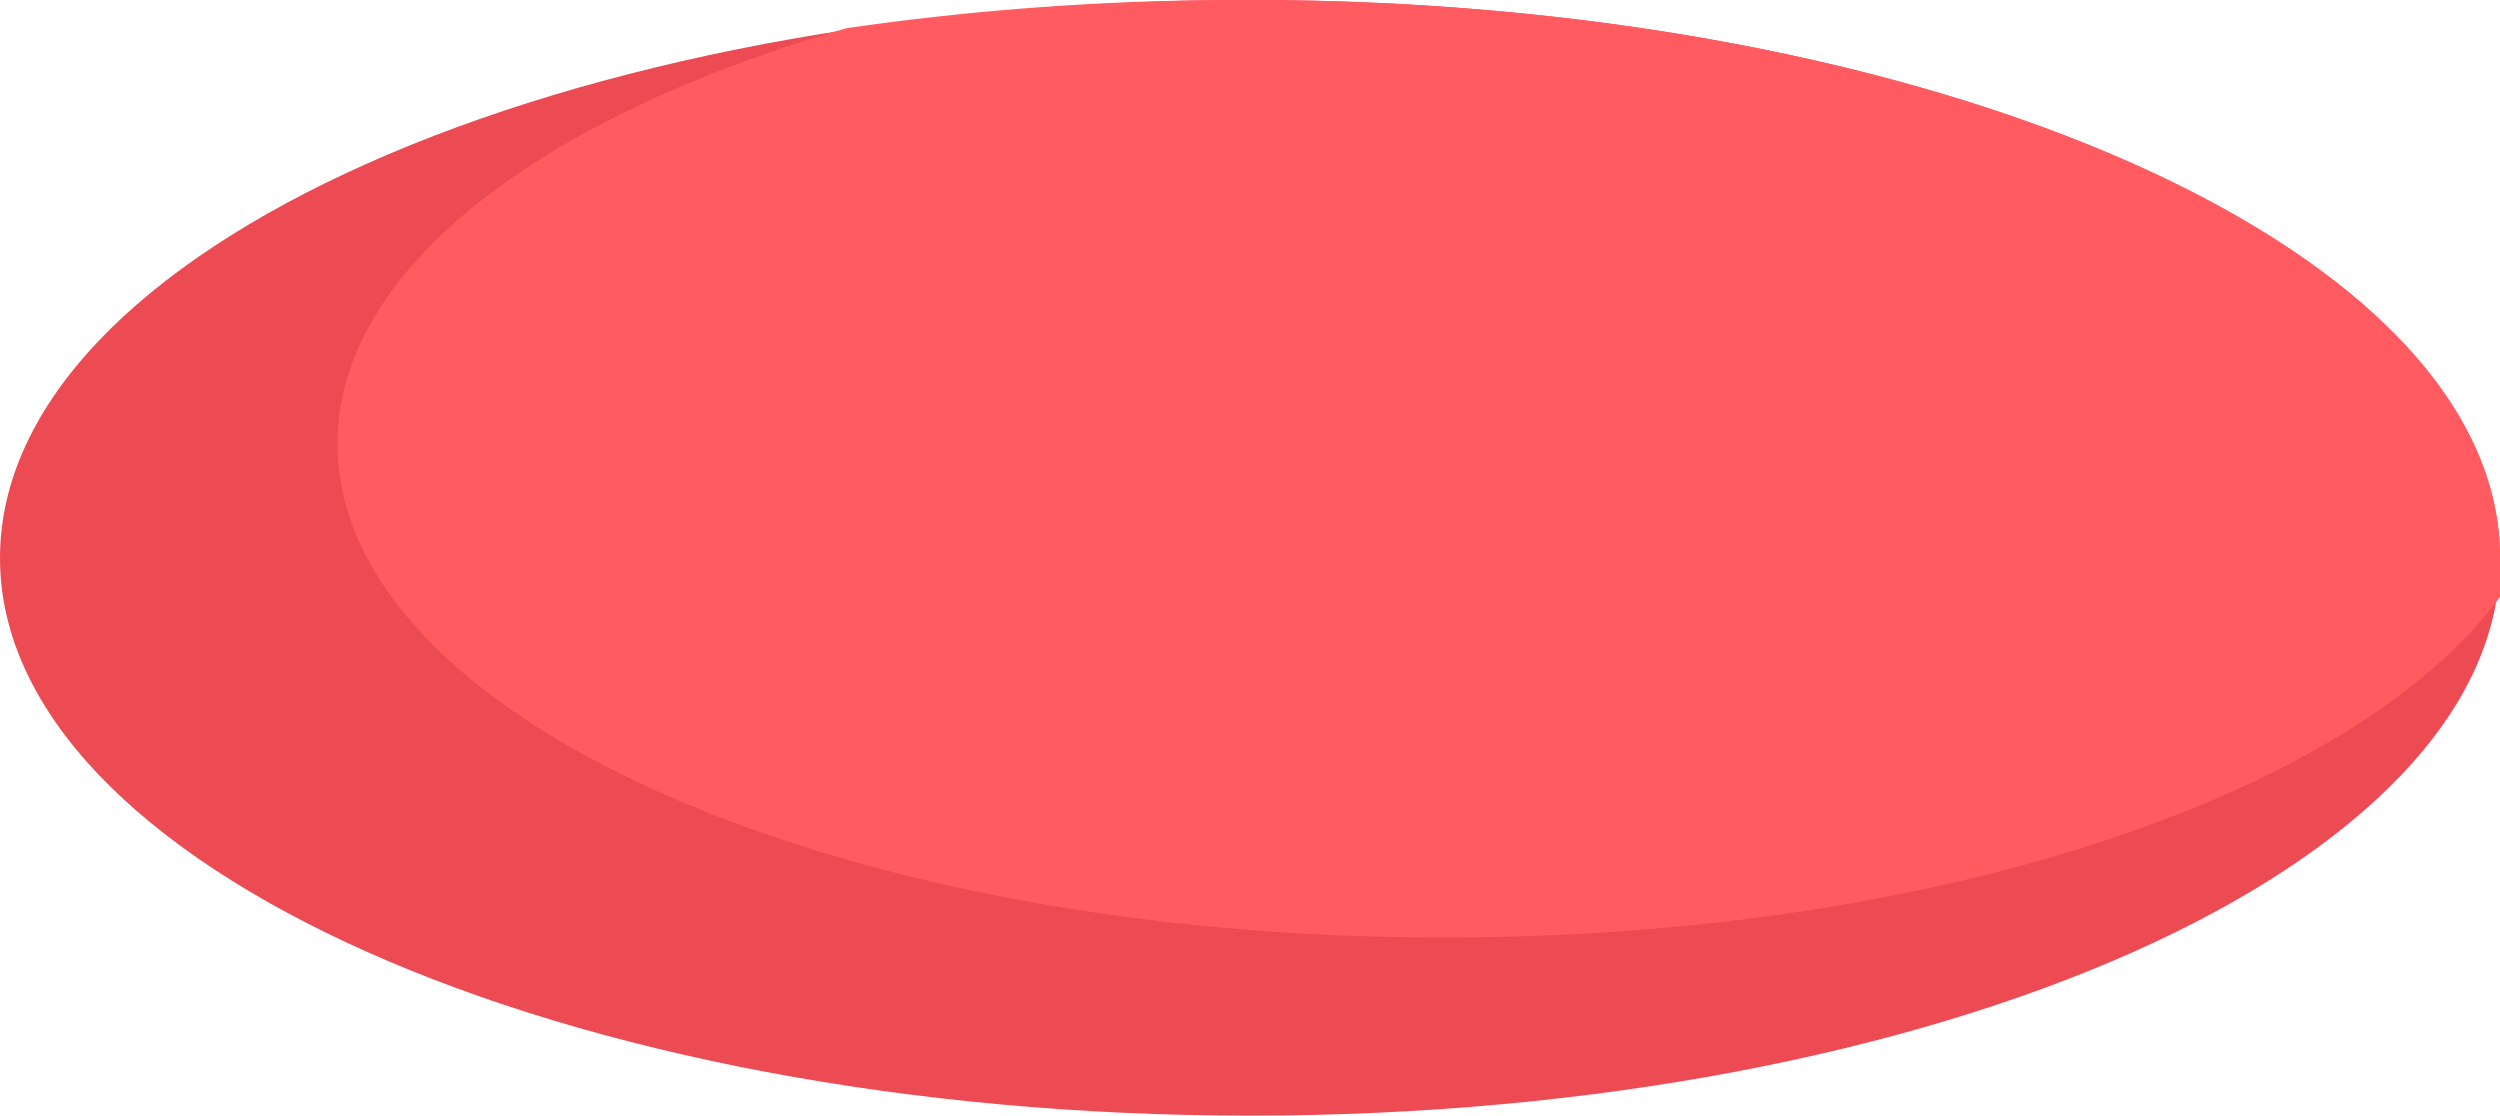 <svg xmlns="http://www.w3.org/2000/svg" viewBox="0 0 40 17.85"><defs><style>.cls-1{fill:#ec4b53;}.cls-2{fill:#ff5b61;}</style></defs><title>Ficha_Abaco</title><g id="Layer_2" data-name="Layer 2"><g id="Fichas"><path class="cls-1" d="M0,8.93c0,4.91,9,8.92,20,8.92s20-4,20-8.92S31,0,20,0,0,4,0,8.93Zm0,0"/><path class="cls-2" d="M40,8.92a4.46,4.46,0,0,1,0,.63C37.66,12.72,31,15,23.1,15c-9.78,0-17.7-3.53-17.7-7.9,0-2.79,3.25-5.24,8.15-6.65A44.06,44.06,0,0,1,20,0C31,0,40,4,40,8.92Zm0,0"/></g></g></svg>